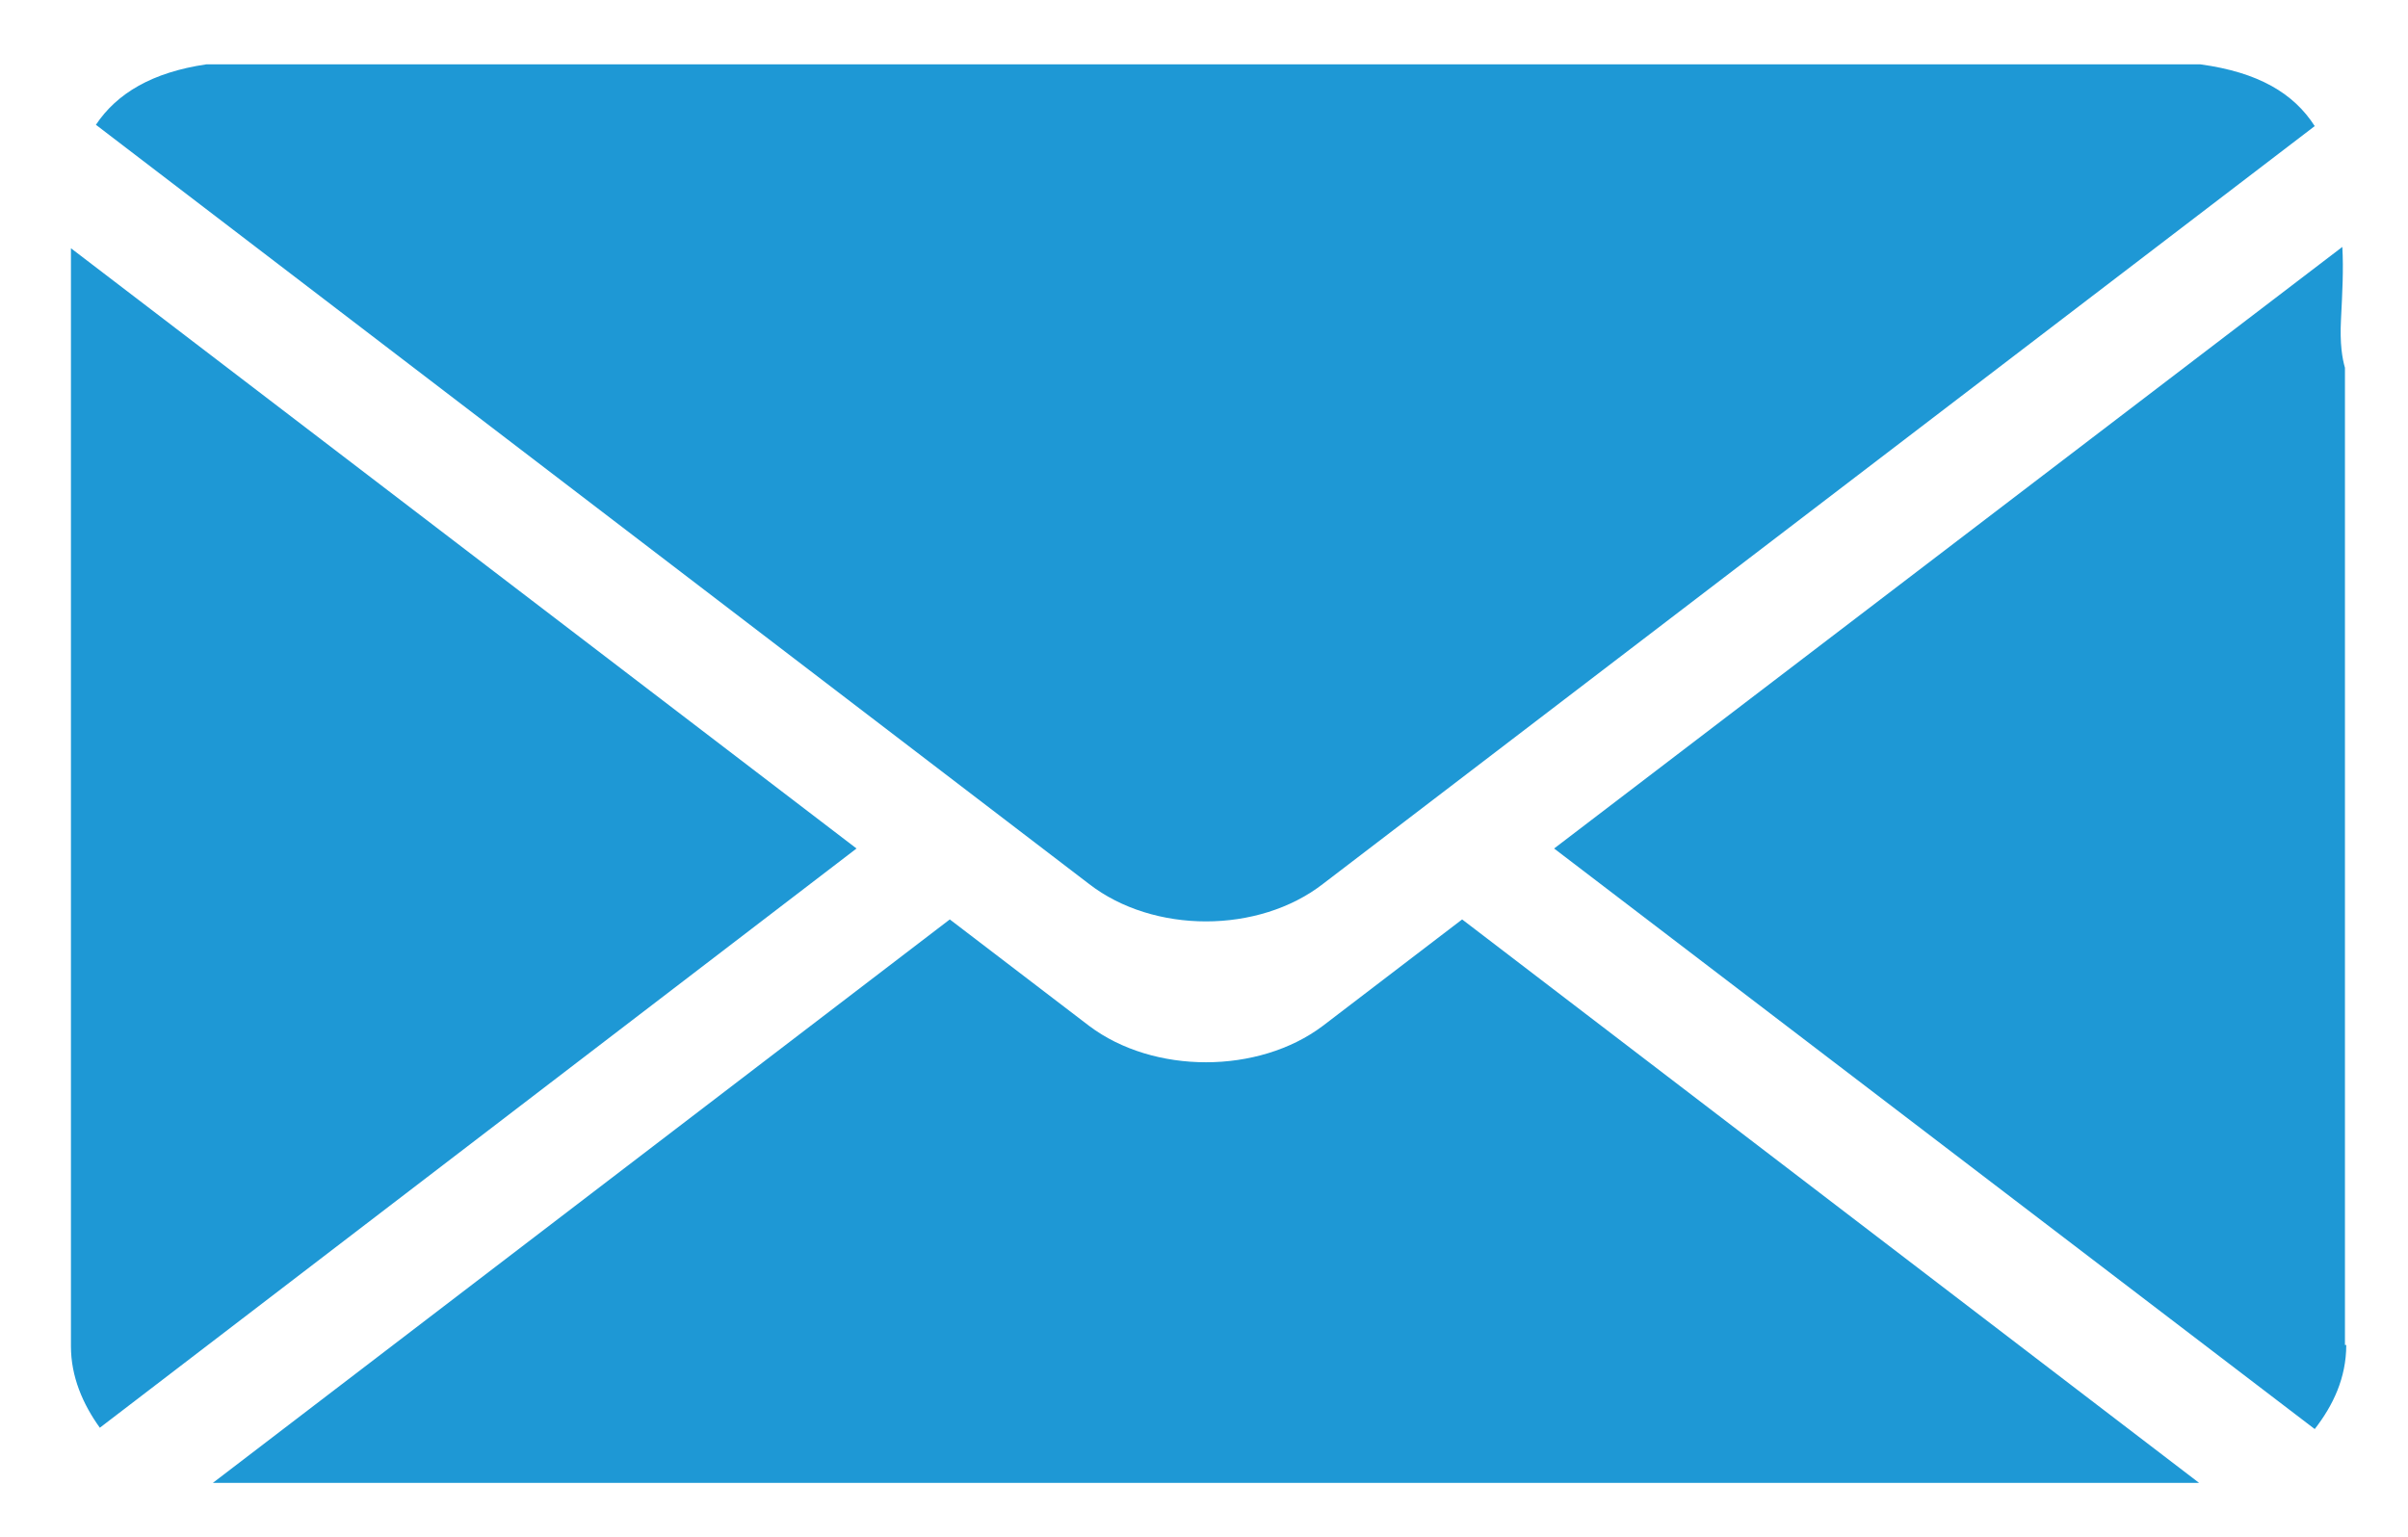 <svg version="1.1" id="Layer_1" xmlns="http://www.w3.org/2000/svg" x="0px" y="0px"
     viewBox="0 0 183.3 117" enable-background="new 0 0 183.3 117" xml:space="preserve">
<path fill-rule="evenodd" clip-rule="evenodd" fill="#1E98D5" d="M178.6,102.4c0,2.5-1,4.6-2.4,6.4l-57.9-44.2l60-45.8
    c0.1,1.7,0,3.5-0.1,5.5c-0.1,1.9,0.1,3,0.3,3.7V102.4z M82.9,67.3L7.3,9.5c1.6-2.4,4.3-4,8.4-4.6h151.8c4.4,0.6,7.1,2.2,8.7,4.7
    l-75.5,57.7C95.8,71.1,87.8,71.1,82.9,67.3z M7.6,108.7c-1.3-1.8-2.2-3.9-2.2-6.2V18.9l59.8,45.7L7.6,108.7z M82.9,78.1
    c4.9,3.7,12.9,3.7,17.8,0l10.6-8.1l56.1,42.9H16.2L72.3,70L82.9,78.1z"/>
</svg>